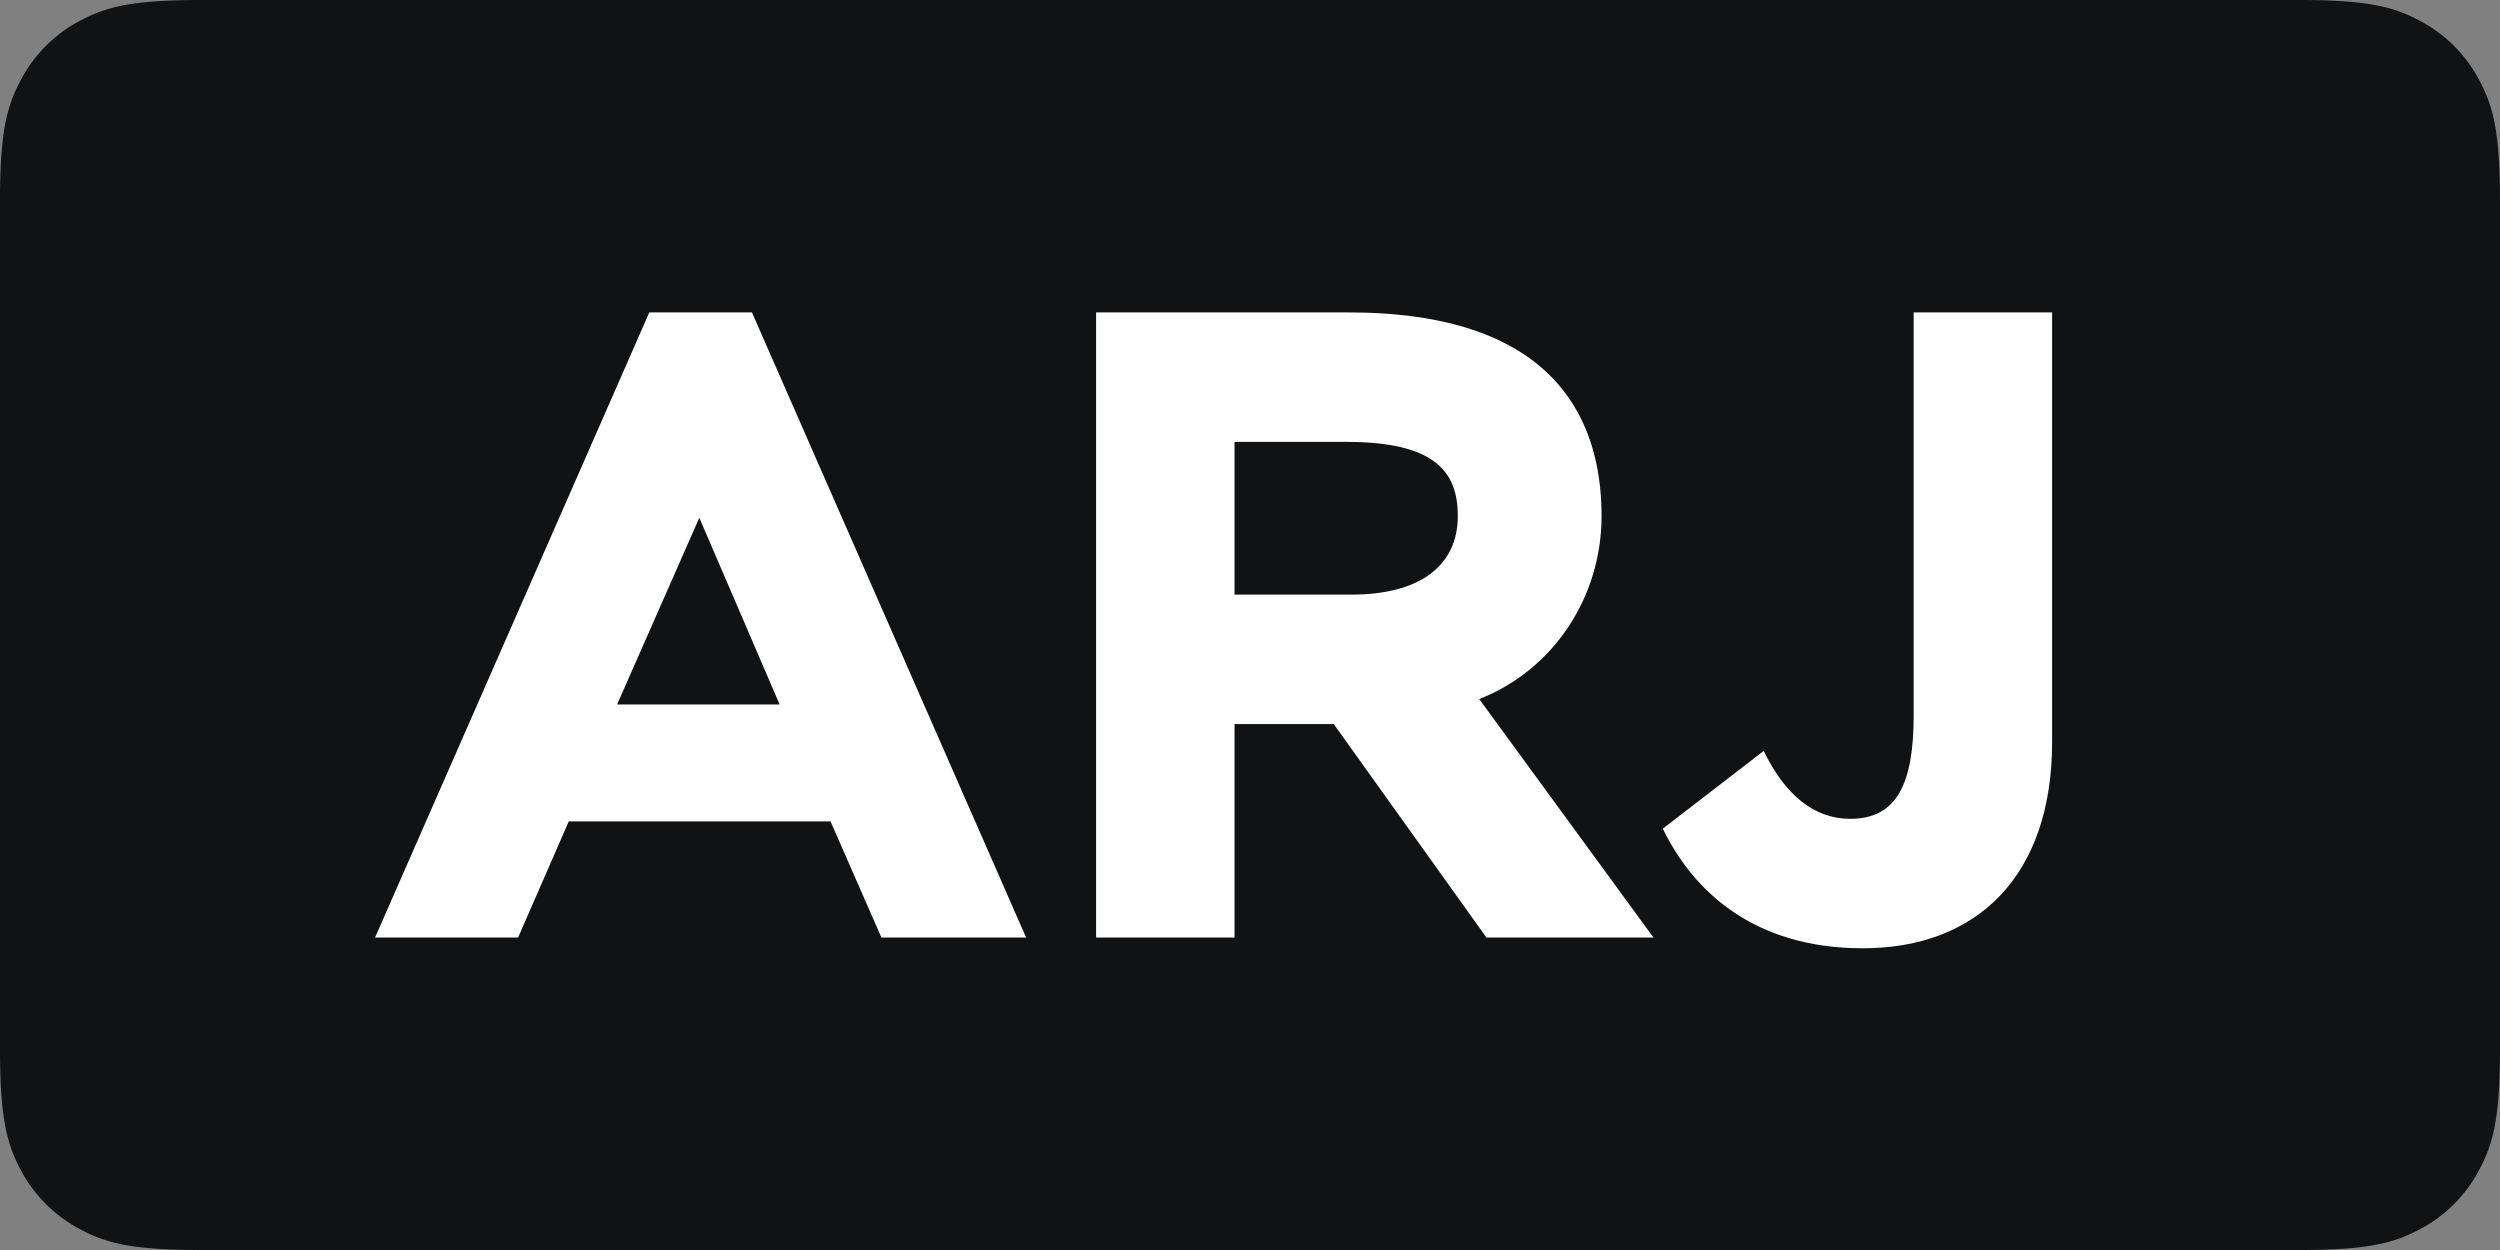 <svg xmlns="http://www.w3.org/2000/svg" width="32" height="16"><rect width="100%" height="100%" fill="#808080" stroke="none"/><g fill="none" fill-rule="evenodd"><path fill="#111214" d="M2.564 0h26.872c.892 0 1.215.093 1.54.267.327.174.583.43.757.756.174.326.267.65.267 1.54v10.873c0 .892-.093 1.215-.267 1.54a1.81 1.81 0 01-.756.757c-.326.174-.65.267-1.54.267H2.563c-.892 0-1.215-.093-1.54-.267a1.817 1.817 0 01-.757-.756C.093 14.65 0 14.327 0 13.437V2.563c0-.892.093-1.215.267-1.54a1.81 1.81 0 01.756-.757C1.35.093 1.673 0 2.563 0z"/><path fill="#FFF" fill-rule="nonzero" d="M4.801 12l3.51-8.001h1.314L13.134 12h-1.852l-.651-1.486H7.28L6.632 12H4.8zm4.15-5.372L7.899 9.017h2.08l-1.028-2.39zM15.803 12H14.03V3.999h3.235c2.549 0 3.235 1.28 3.235 2.606 0 1.029-.606 1.966-1.566 2.343L21.164 12h-2.138l-1.954-2.732h-1.27V12zm1.429-6.344h-1.43v1.955H17.3c.869 0 1.36-.366 1.36-1.006 0-.571-.297-.949-1.428-.949zM26.267 4v5.498c0 1.714-.96 2.64-2.423 2.64-1.395 0-2.172-.731-2.56-1.531l1.291-.995c.274.56.64.869 1.109.869.594 0 .811-.446.811-1.326V3.999h1.772z"/></g></svg>